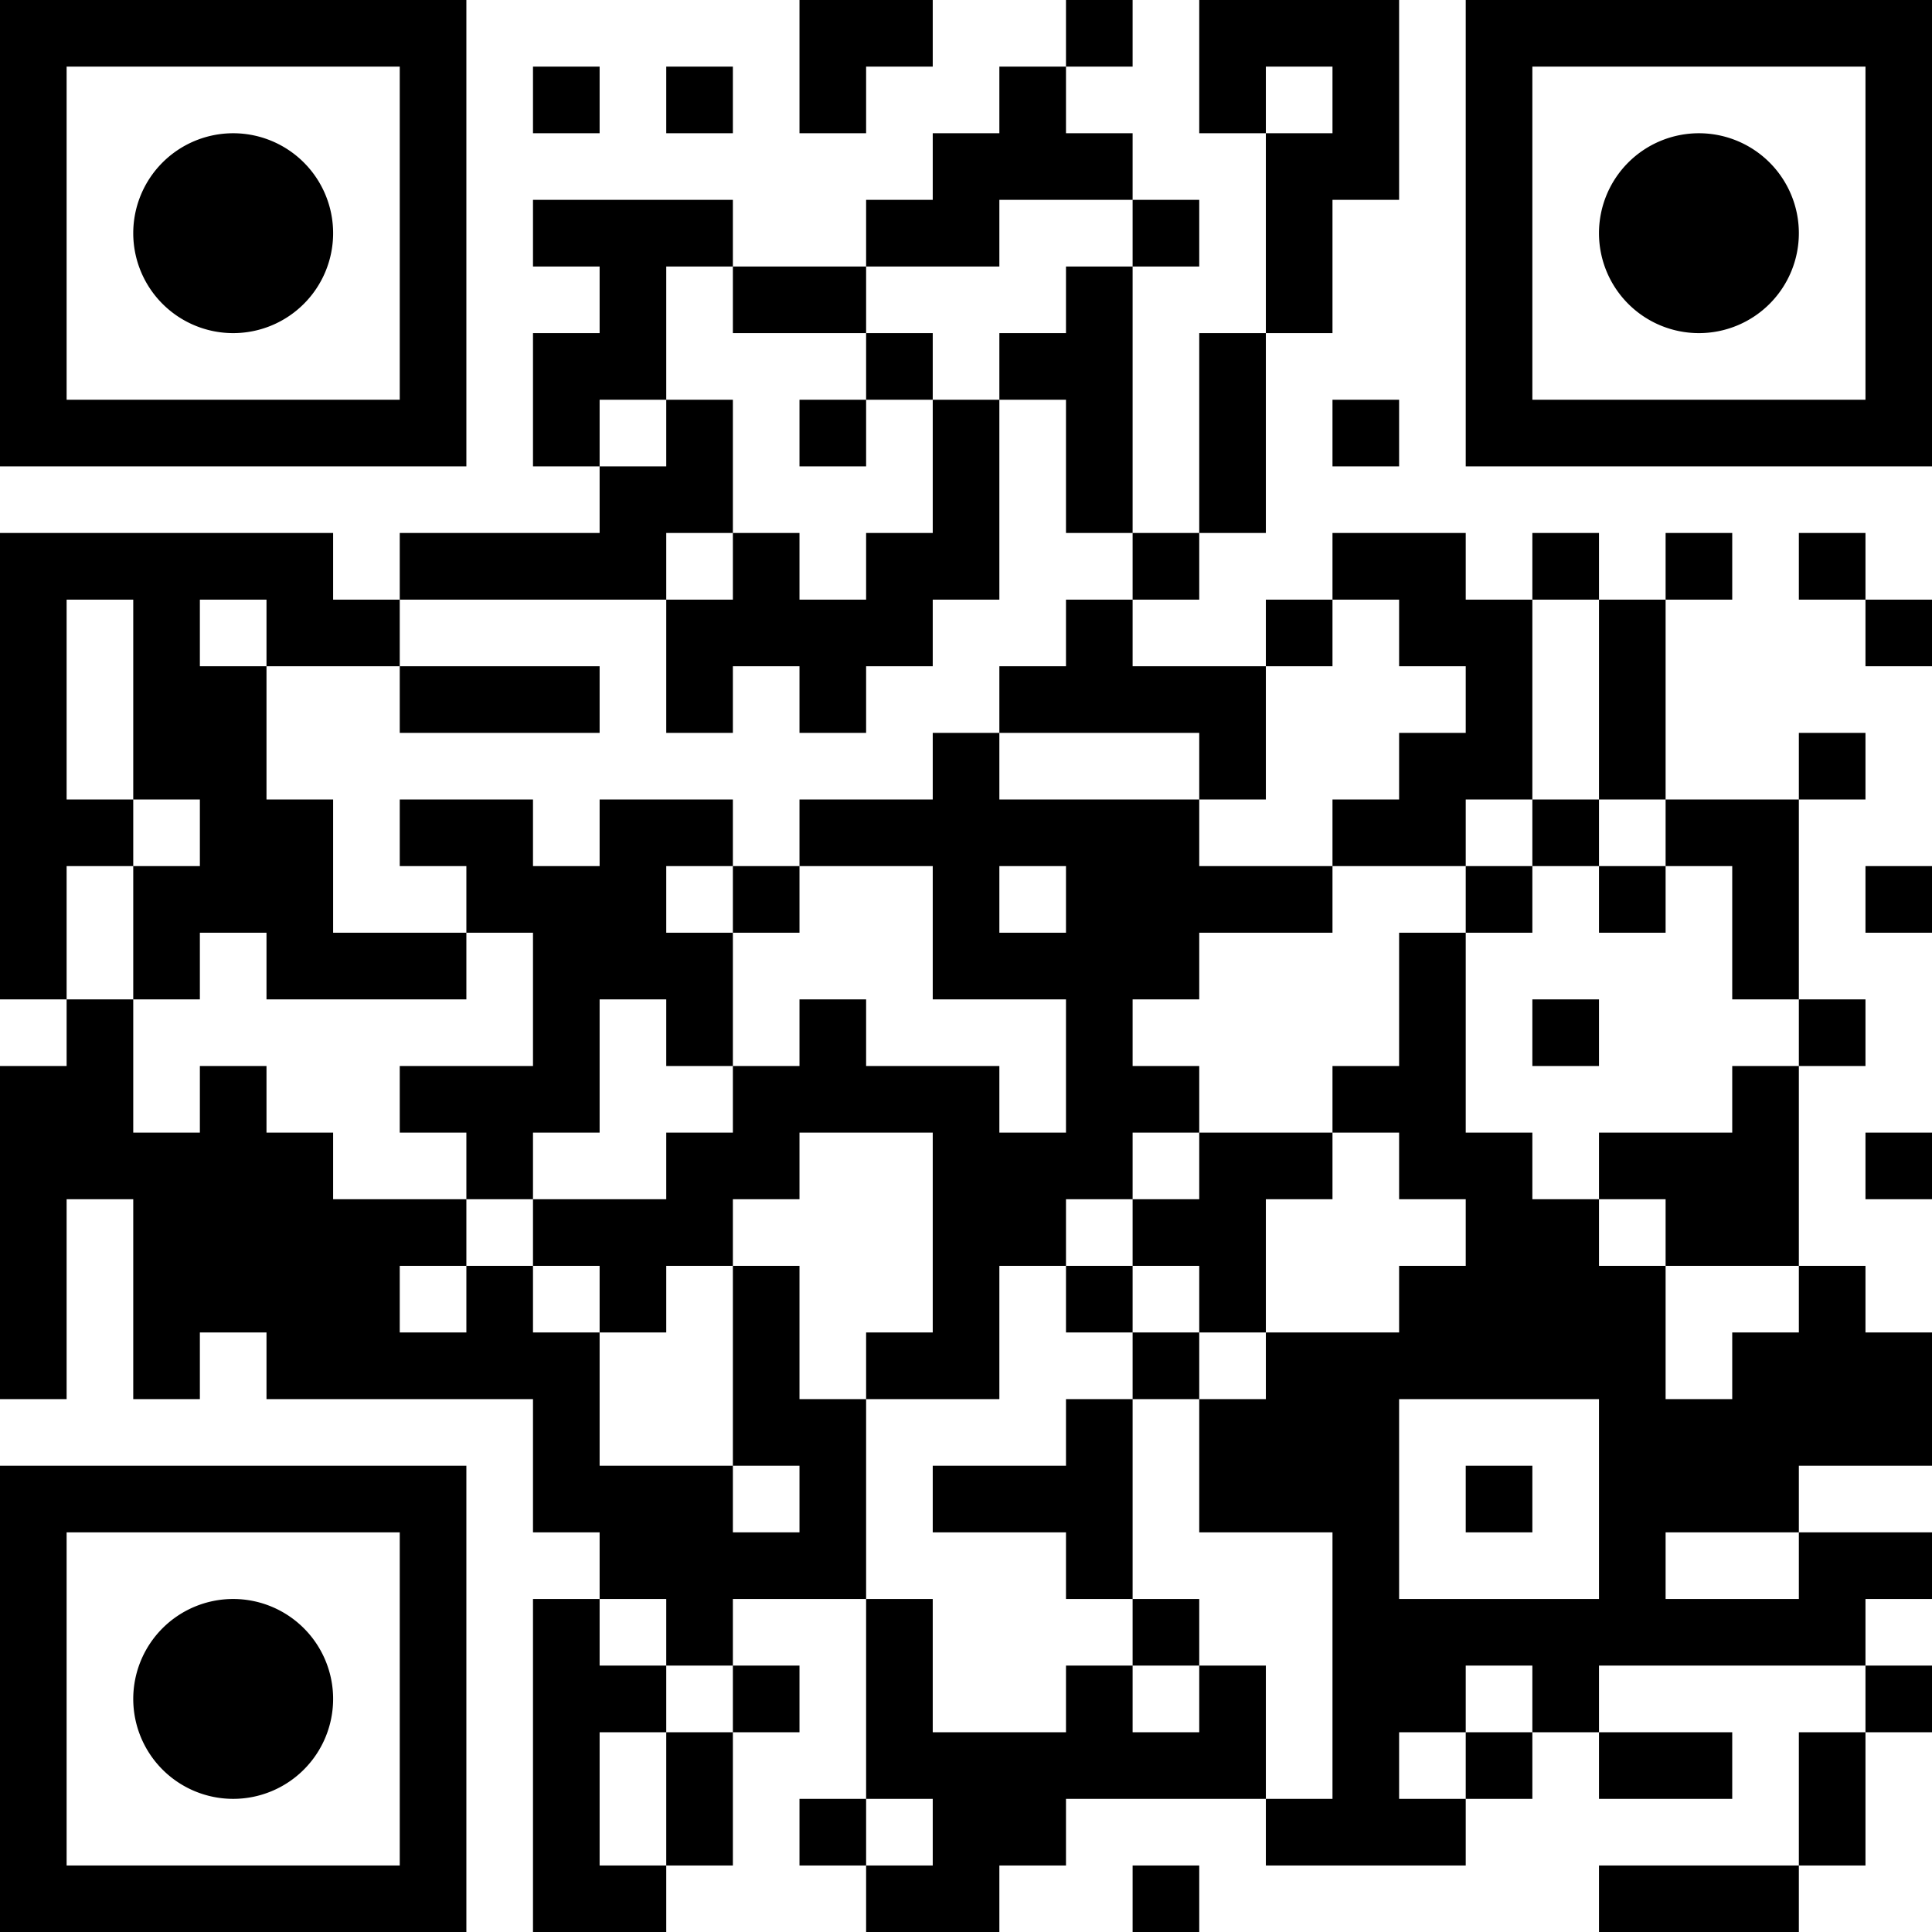 <?xml version="1.0" encoding="UTF-8"?>
<svg xmlns="http://www.w3.org/2000/svg" version="1.1" width="130" height="130" viewBox="0 0 130 130"><rect x="0" y="0" width="130" height="130" fill="#ffffff"/><g transform="scale(4.483)"><g transform="translate(0,0)"><path fill-rule="evenodd" d="M12 0L12 2L13 2L13 1L14 1L14 0ZM16 0L16 1L15 1L15 2L14 2L14 3L13 3L13 4L11 4L11 3L8 3L8 4L9 4L9 5L8 5L8 7L9 7L9 8L6 8L6 9L5 9L5 8L0 8L0 15L1 15L1 16L0 16L0 21L1 21L1 18L2 18L2 21L3 21L3 20L4 20L4 21L8 21L8 23L9 23L9 24L8 24L8 29L10 29L10 28L11 28L11 26L12 26L12 25L11 25L11 24L13 24L13 27L12 27L12 28L13 28L13 29L15 29L15 28L16 28L16 27L19 27L19 28L22 28L22 27L23 27L23 26L24 26L24 27L26 27L26 26L24 26L24 25L28 25L28 26L27 26L27 28L24 28L24 29L27 29L27 28L28 28L28 26L29 26L29 25L28 25L28 24L29 24L29 23L27 23L27 22L29 22L29 20L28 20L28 19L27 19L27 16L28 16L28 15L27 15L27 12L28 12L28 11L27 11L27 12L25 12L25 9L26 9L26 8L25 8L25 9L24 9L24 8L23 8L23 9L22 9L22 8L20 8L20 9L19 9L19 10L17 10L17 9L18 9L18 8L19 8L19 5L20 5L20 3L21 3L21 0L18 0L18 2L19 2L19 5L18 5L18 8L17 8L17 4L18 4L18 3L17 3L17 2L16 2L16 1L17 1L17 0ZM8 1L8 2L9 2L9 1ZM10 1L10 2L11 2L11 1ZM19 1L19 2L20 2L20 1ZM15 3L15 4L13 4L13 5L11 5L11 4L10 4L10 6L9 6L9 7L10 7L10 6L11 6L11 8L10 8L10 9L6 9L6 10L4 10L4 9L3 9L3 10L4 10L4 12L5 12L5 14L7 14L7 15L4 15L4 14L3 14L3 15L2 15L2 13L3 13L3 12L2 12L2 9L1 9L1 12L2 12L2 13L1 13L1 15L2 15L2 17L3 17L3 16L4 16L4 17L5 17L5 18L7 18L7 19L6 19L6 20L7 20L7 19L8 19L8 20L9 20L9 22L11 22L11 23L12 23L12 22L11 22L11 19L12 19L12 21L13 21L13 24L14 24L14 26L16 26L16 25L17 25L17 26L18 26L18 25L19 25L19 27L20 27L20 23L18 23L18 21L19 21L19 20L21 20L21 19L22 19L22 18L21 18L21 17L20 17L20 16L21 16L21 14L22 14L22 17L23 17L23 18L24 18L24 19L25 19L25 21L26 21L26 20L27 20L27 19L25 19L25 18L24 18L24 17L26 17L26 16L27 16L27 15L26 15L26 13L25 13L25 12L24 12L24 9L23 9L23 12L22 12L22 13L20 13L20 12L21 12L21 11L22 11L22 10L21 10L21 9L20 9L20 10L19 10L19 12L18 12L18 11L15 11L15 10L16 10L16 9L17 9L17 8L16 8L16 6L15 6L15 5L16 5L16 4L17 4L17 3ZM13 5L13 6L12 6L12 7L13 7L13 6L14 6L14 8L13 8L13 9L12 9L12 8L11 8L11 9L10 9L10 11L11 11L11 10L12 10L12 11L13 11L13 10L14 10L14 9L15 9L15 6L14 6L14 5ZM20 6L20 7L21 7L21 6ZM27 8L27 9L28 9L28 10L29 10L29 9L28 9L28 8ZM6 10L6 11L9 11L9 10ZM14 11L14 12L12 12L12 13L11 13L11 12L9 12L9 13L8 13L8 12L6 12L6 13L7 13L7 14L8 14L8 16L6 16L6 17L7 17L7 18L8 18L8 19L9 19L9 20L10 20L10 19L11 19L11 18L12 18L12 17L14 17L14 20L13 20L13 21L15 21L15 19L16 19L16 20L17 20L17 21L16 21L16 22L14 22L14 23L16 23L16 24L17 24L17 25L18 25L18 24L17 24L17 21L18 21L18 20L19 20L19 18L20 18L20 17L18 17L18 16L17 16L17 15L18 15L18 14L20 14L20 13L18 13L18 12L15 12L15 11ZM23 12L23 13L22 13L22 14L23 14L23 13L24 13L24 14L25 14L25 13L24 13L24 12ZM10 13L10 14L11 14L11 16L10 16L10 15L9 15L9 17L8 17L8 18L10 18L10 17L11 17L11 16L12 16L12 15L13 15L13 16L15 16L15 17L16 17L16 15L14 15L14 13L12 13L12 14L11 14L11 13ZM15 13L15 14L16 14L16 13ZM28 13L28 14L29 14L29 13ZM23 15L23 16L24 16L24 15ZM17 17L17 18L16 18L16 19L17 19L17 20L18 20L18 19L17 19L17 18L18 18L18 17ZM28 17L28 18L29 18L29 17ZM21 21L21 24L24 24L24 21ZM22 22L22 23L23 23L23 22ZM25 23L25 24L27 24L27 23ZM9 24L9 25L10 25L10 26L9 26L9 28L10 28L10 26L11 26L11 25L10 25L10 24ZM22 25L22 26L21 26L21 27L22 27L22 26L23 26L23 25ZM13 27L13 28L14 28L14 27ZM17 28L17 29L18 29L18 28ZM0 0L7 0L7 7L0 7ZM1 1L1 6L6 6L6 1ZM5 3.5A1.5 1.5 0 0 1 3.5 5A1.5 1.5 0 0 1 2 3.5A1.5 1.5 0 0 1 3.5 2A1.5 1.5 0 0 1 5 3.5ZM22 0L29 0L29 7L22 7ZM23 1L23 6L28 6L28 1ZM27 3.5A1.5 1.5 0 0 1 25.5 5A1.5 1.5 0 0 1 24 3.5A1.5 1.5 0 0 1 25.5 2A1.5 1.5 0 0 1 27 3.5ZM0 22L7 22L7 29L0 29ZM1 23L1 28L6 28L6 23ZM5 25.5A1.5 1.5 0 0 1 3.5 27A1.5 1.5 0 0 1 2 25.5A1.5 1.5 0 0 1 3.5 24A1.5 1.5 0 0 1 5 25.5Z" fill="#000000"/></g></g></svg>
